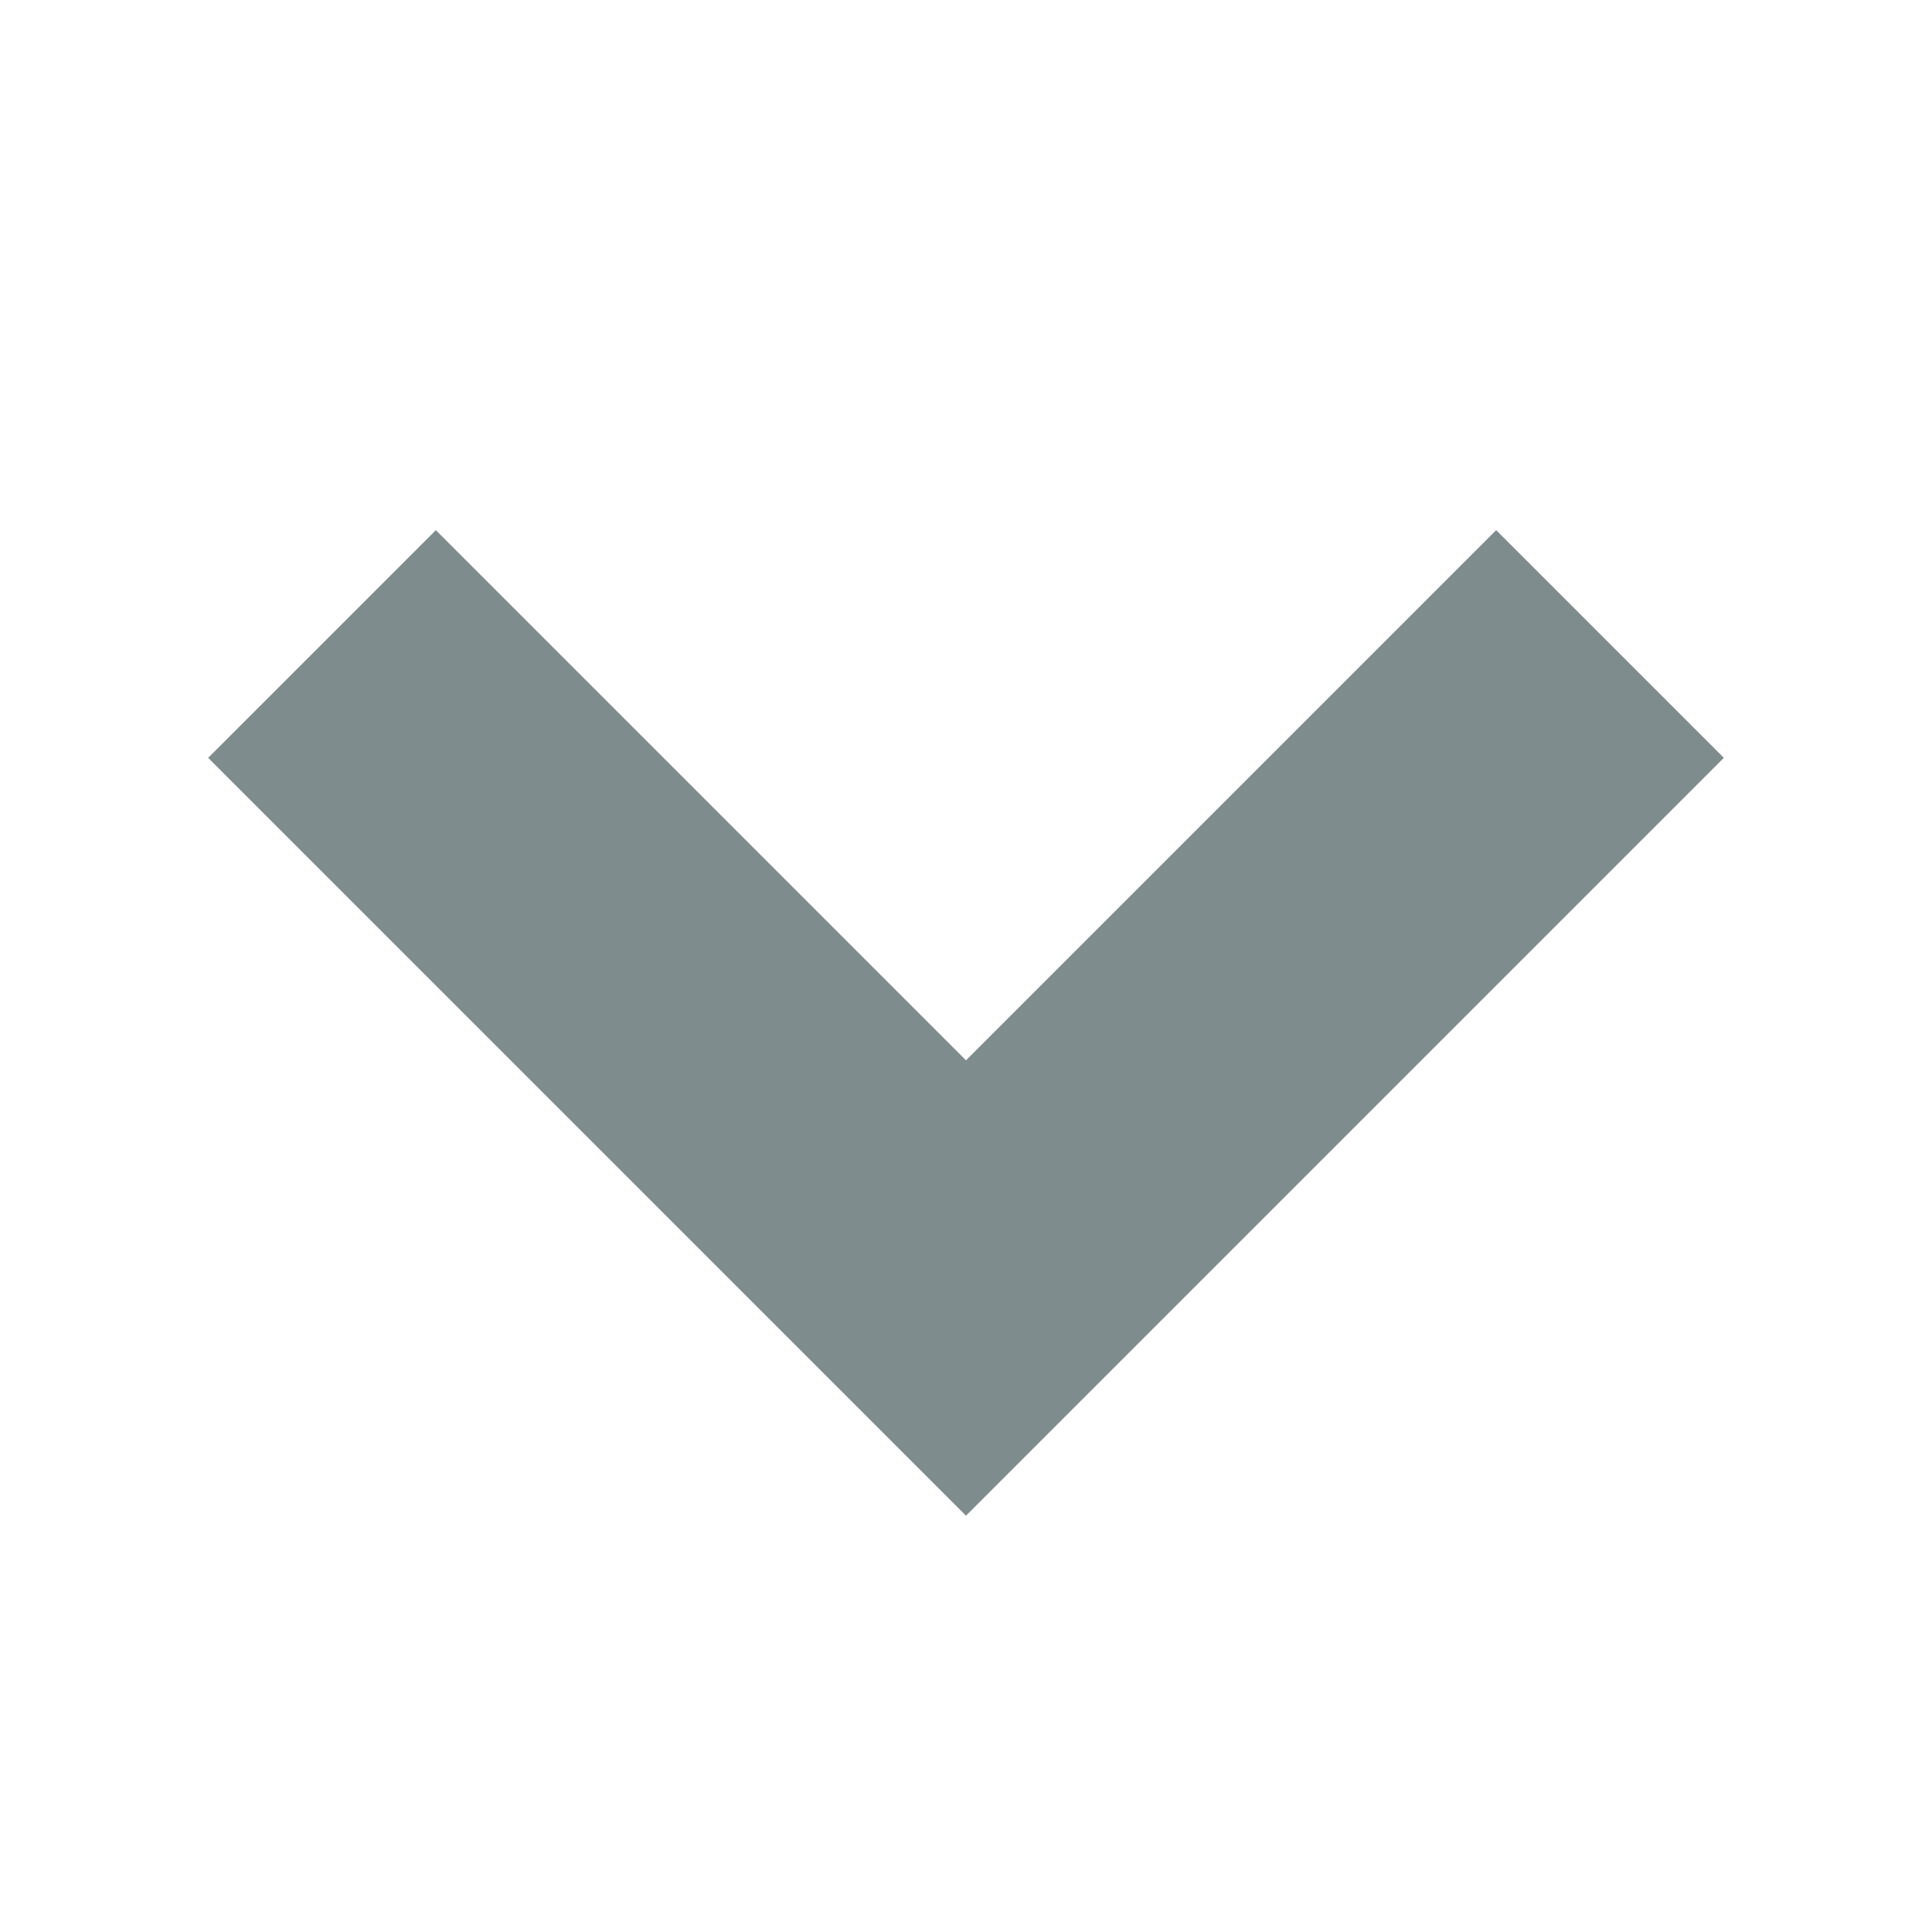 <?xml version="1.0" encoding="UTF-8" standalone="no"?>
<svg width="12" height="12" viewBox="0 0 12 12" xmlns="http://www.w3.org/2000/svg">
    <!-- 下拉箭头 -->
    <path d="M2 4 L6 8 L10 4" stroke="#7f8c8d" stroke-width="2" fill="none"/>
</svg>
